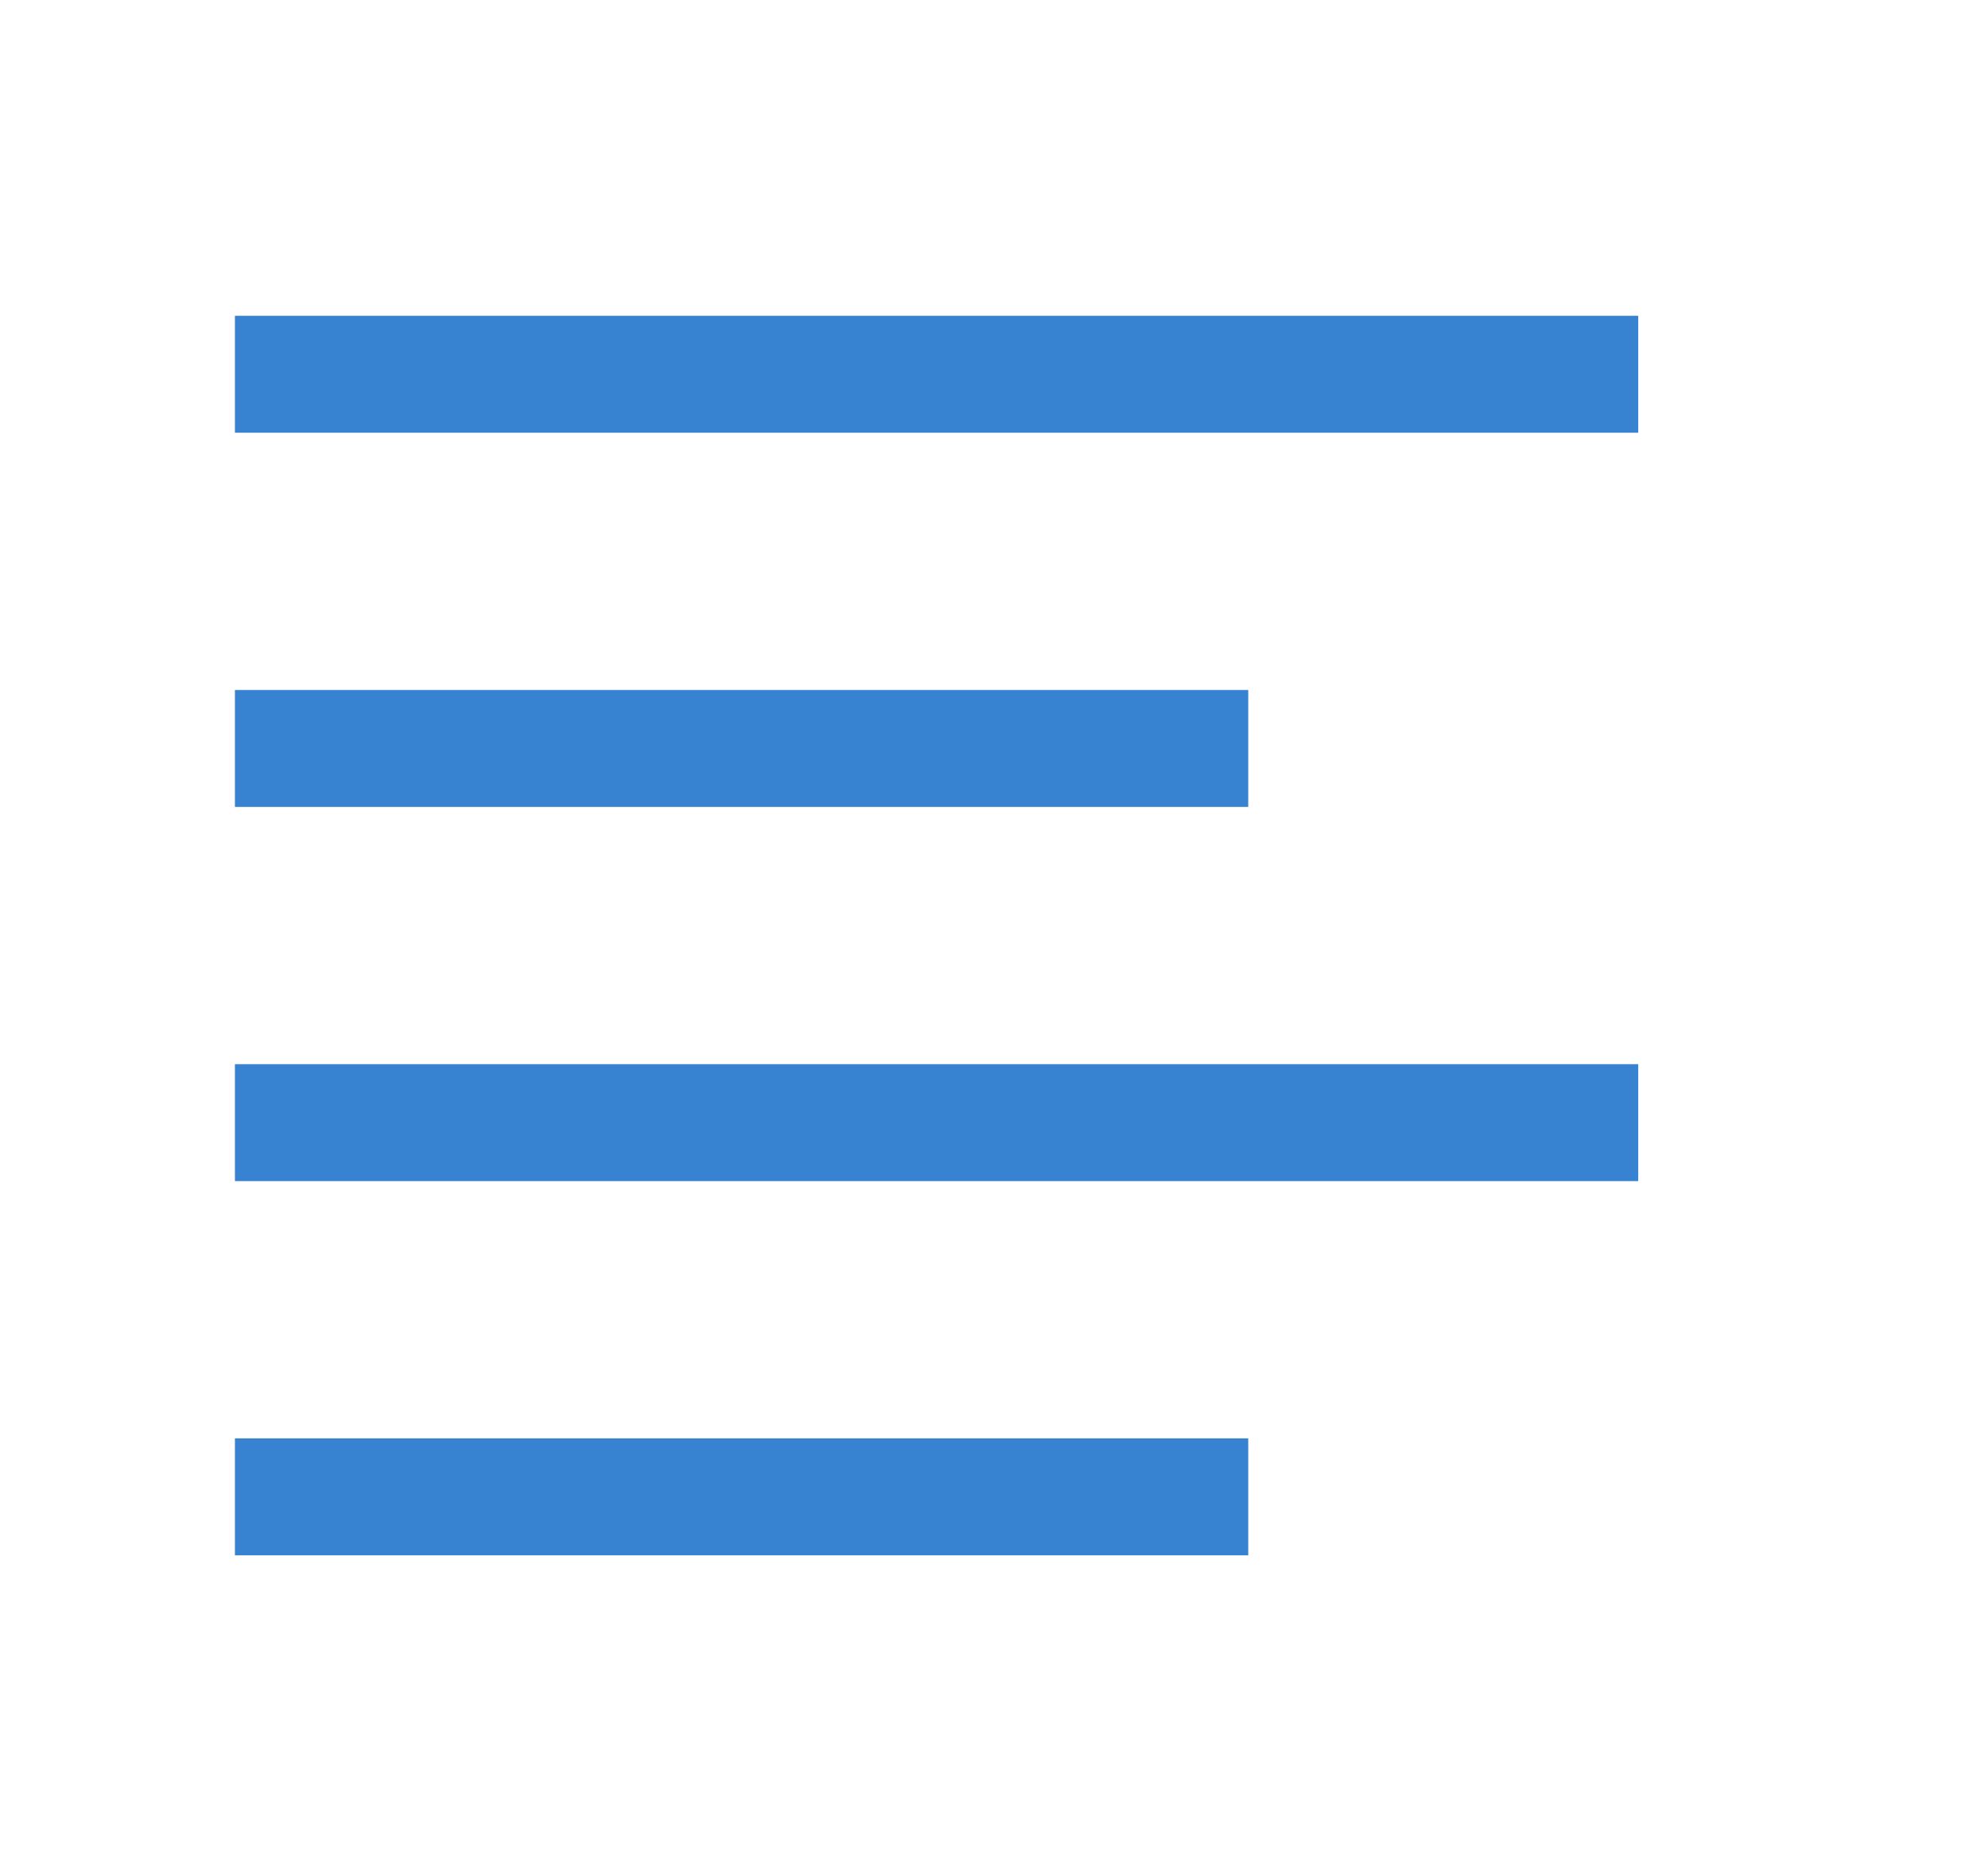 <?xml version="1.0" standalone="no"?><!DOCTYPE svg PUBLIC "-//W3C//DTD SVG 1.1//EN" "http://www.w3.org/Graphics/SVG/1.1/DTD/svg11.dtd"><svg class="icon" width="64px" height="60.24px" viewBox="0 0 1088 1024" version="1.1" xmlns="http://www.w3.org/2000/svg"><path fill="#3783d1" d="M128.576 236.8h768v-64h-768zM128.576 441.6h554.56v-64H128.576zM128.576 646.4h768v-64h-768zM128.576 851.2h554.56v-64H128.576z" /></svg>